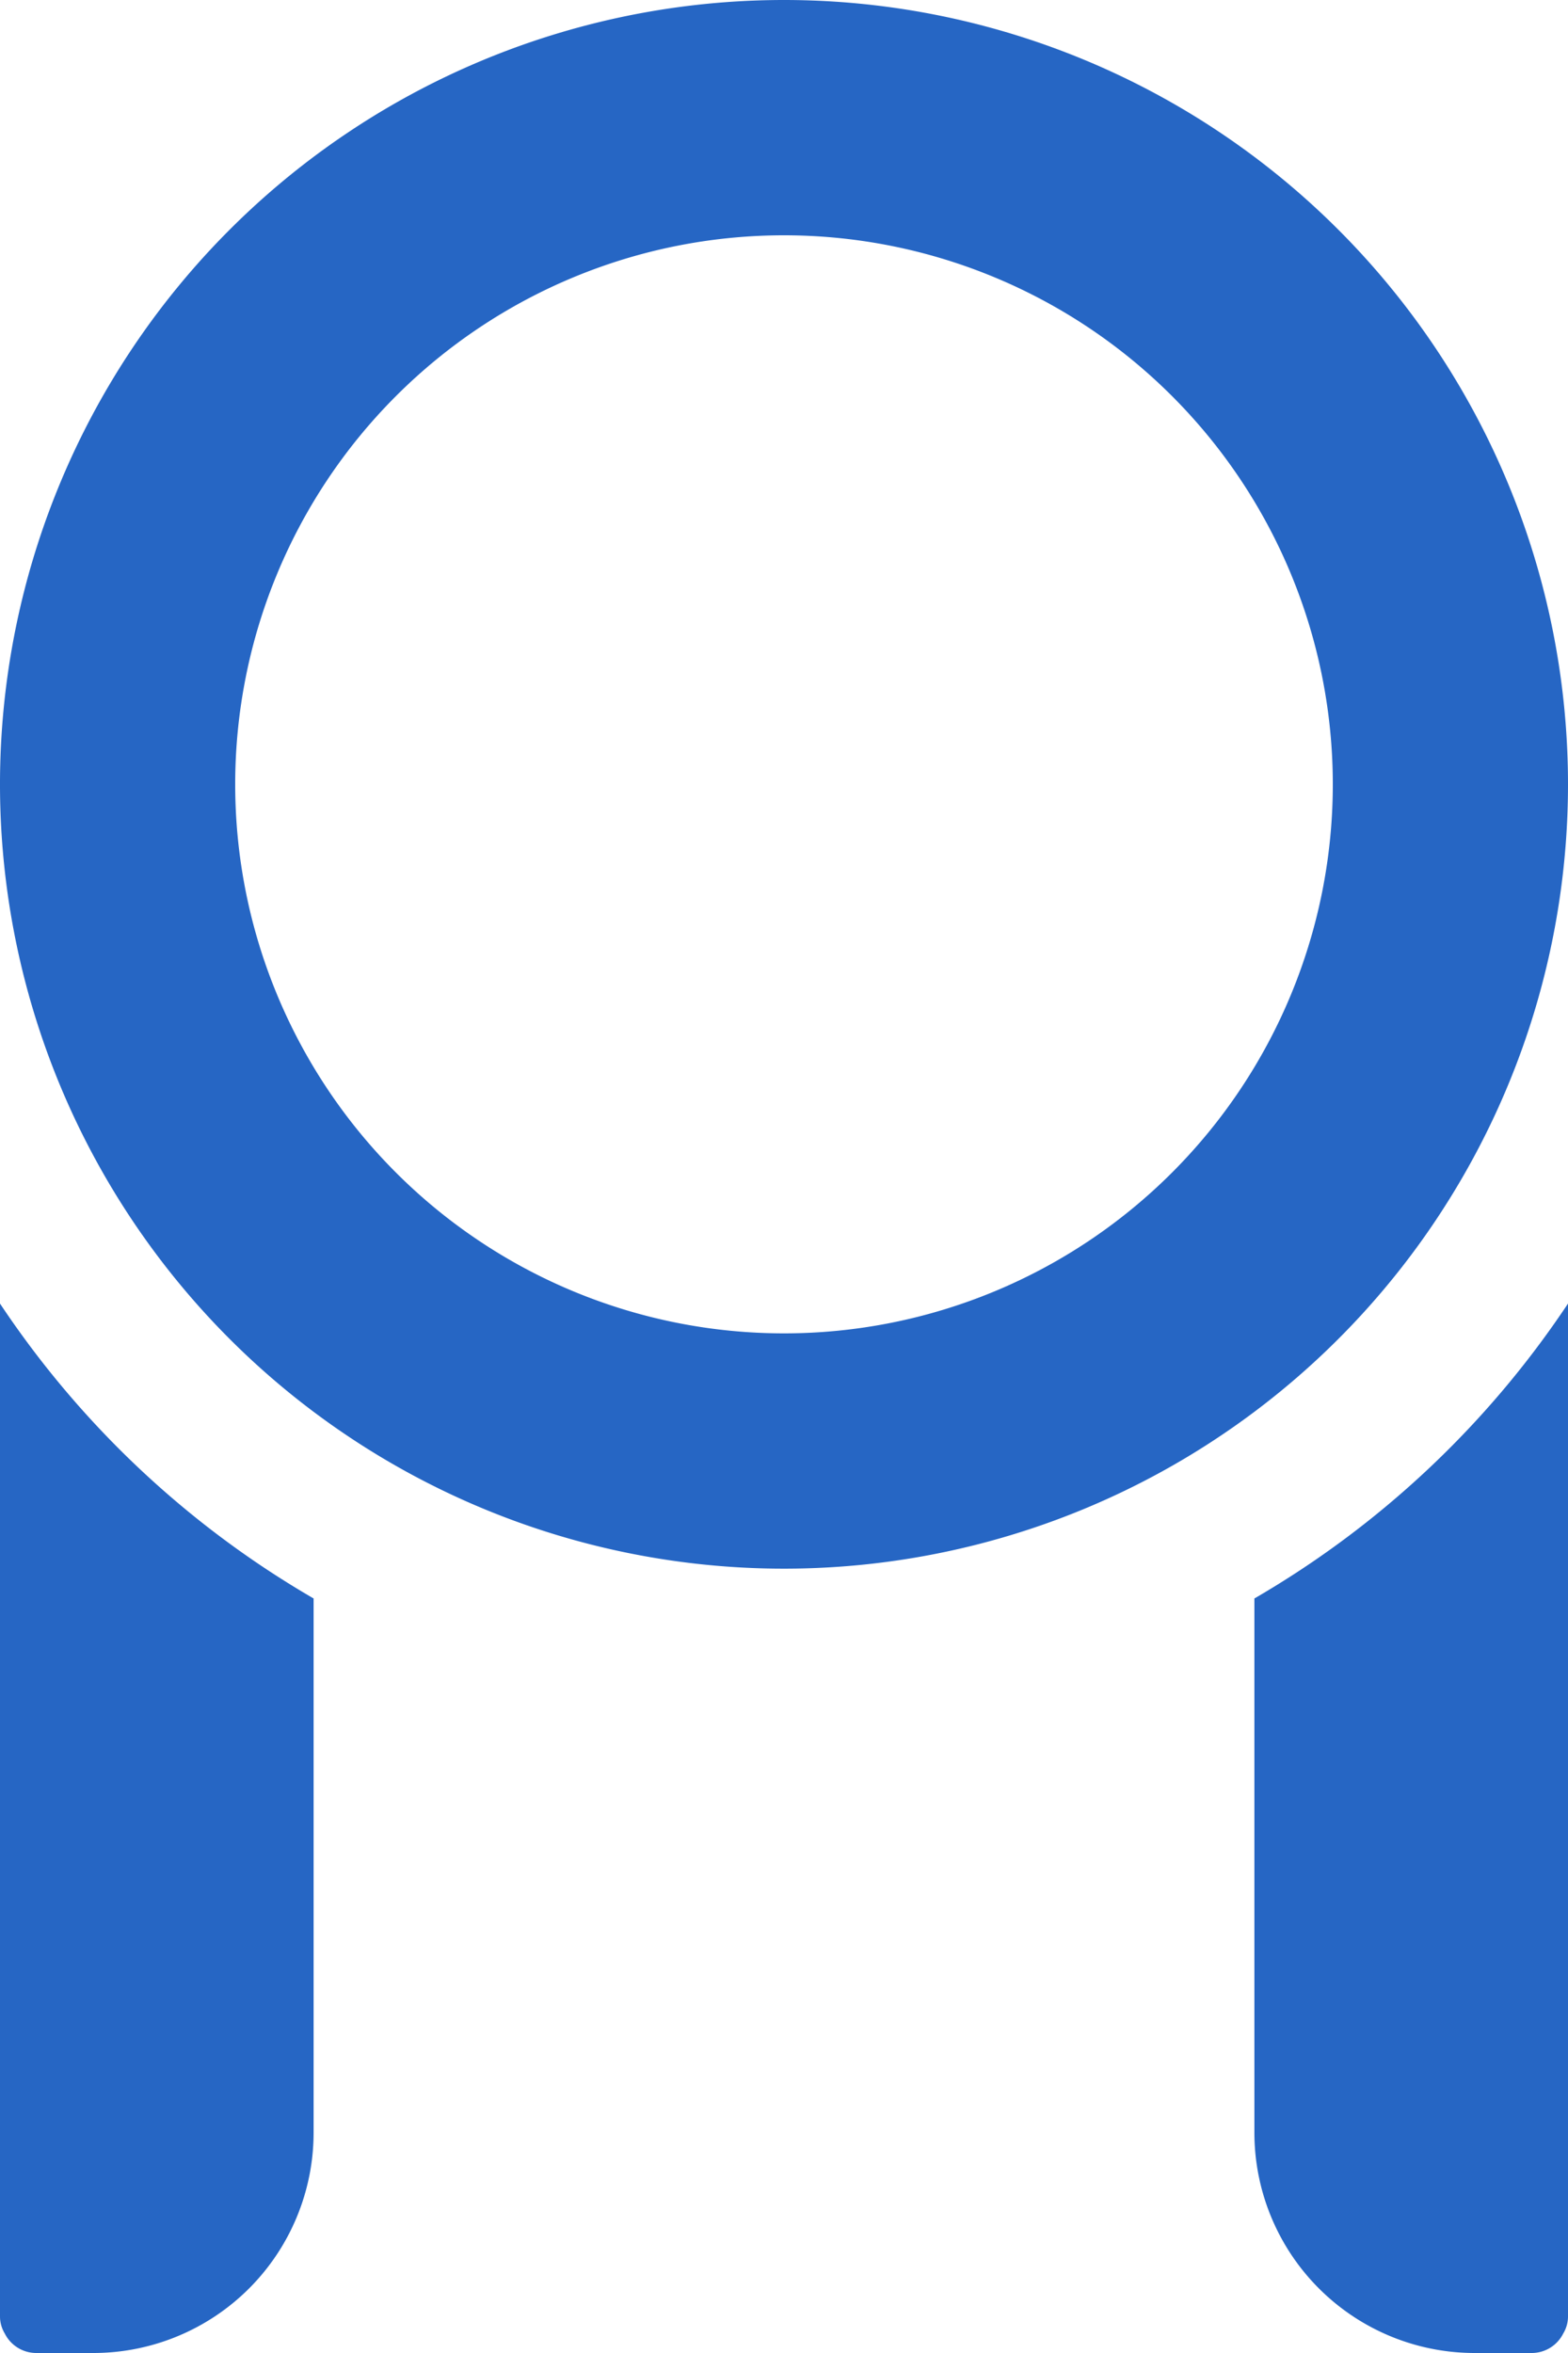 <svg xmlns="http://www.w3.org/2000/svg" viewBox="0 0 20 30"><defs><style>.svg-logo{fill:#2666C4}</style></defs><path class="svg-logo" d="M10 3a7 7 0 1 1-7 7 7 7 0 0 1 7-7m0-3a10 10 0 1 0 10 10A10 10 0 0 0 10 0zM0 16.62v12.92a.42.42 0 0 0 .06.21.45.45 0 0 0 .4.25h.73A2.81 2.81 0 0 0 4 27.19v-6.81a12.09 12.09 0 0 1-4-3.76zM20 16.62v12.92a.42.42 0 0 1-.06.21.45.45 0 0 1-.4.25h-.73A2.81 2.81 0 0 1 16 27.19v-6.81a12.09 12.09 0 0 0 4-3.76z"/></svg>